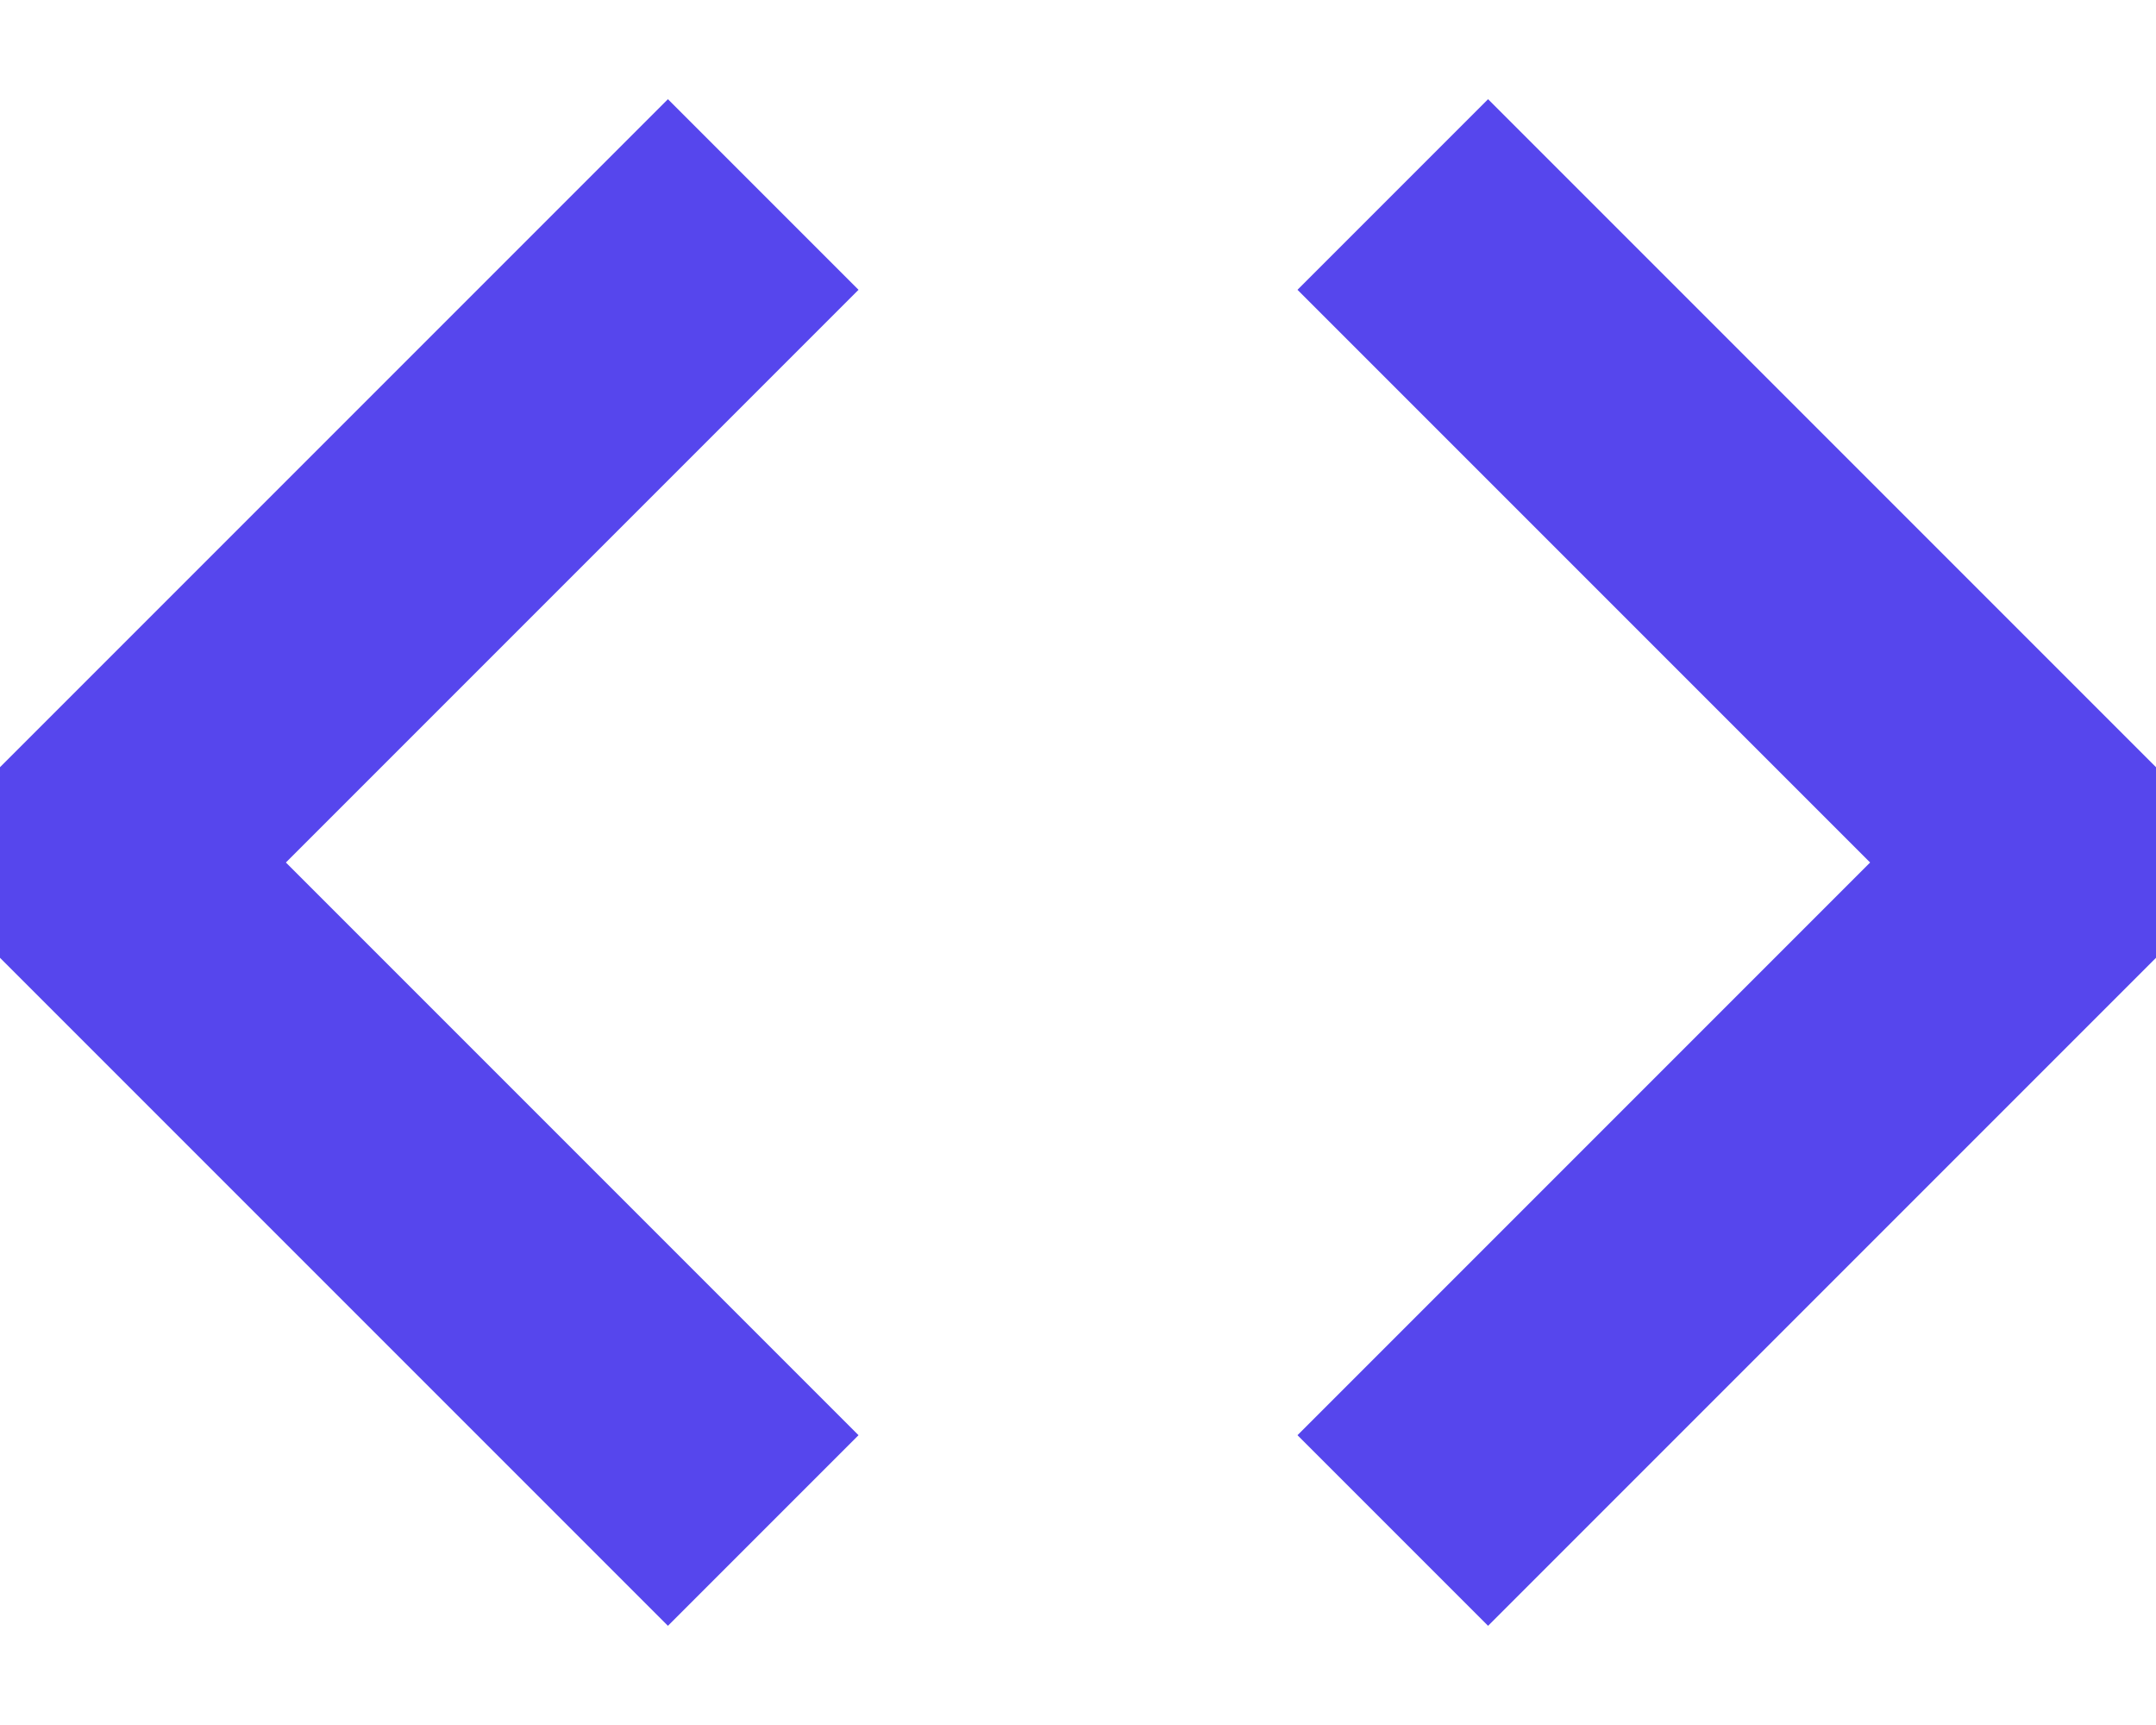<svg xmlns="http://www.w3.org/2000/svg" width="10" height="8" fill="none" viewBox="0 0 10 8"><path fill="#5646ED" d="M0 3.558 3.098.46l.884.884L1.326 4l2.656 2.656-.884.884L0 4.442zm10 0L6.902.46l-.884.884L8.674 4 6.018 6.656l.884.884L10 4.442z"/></svg>